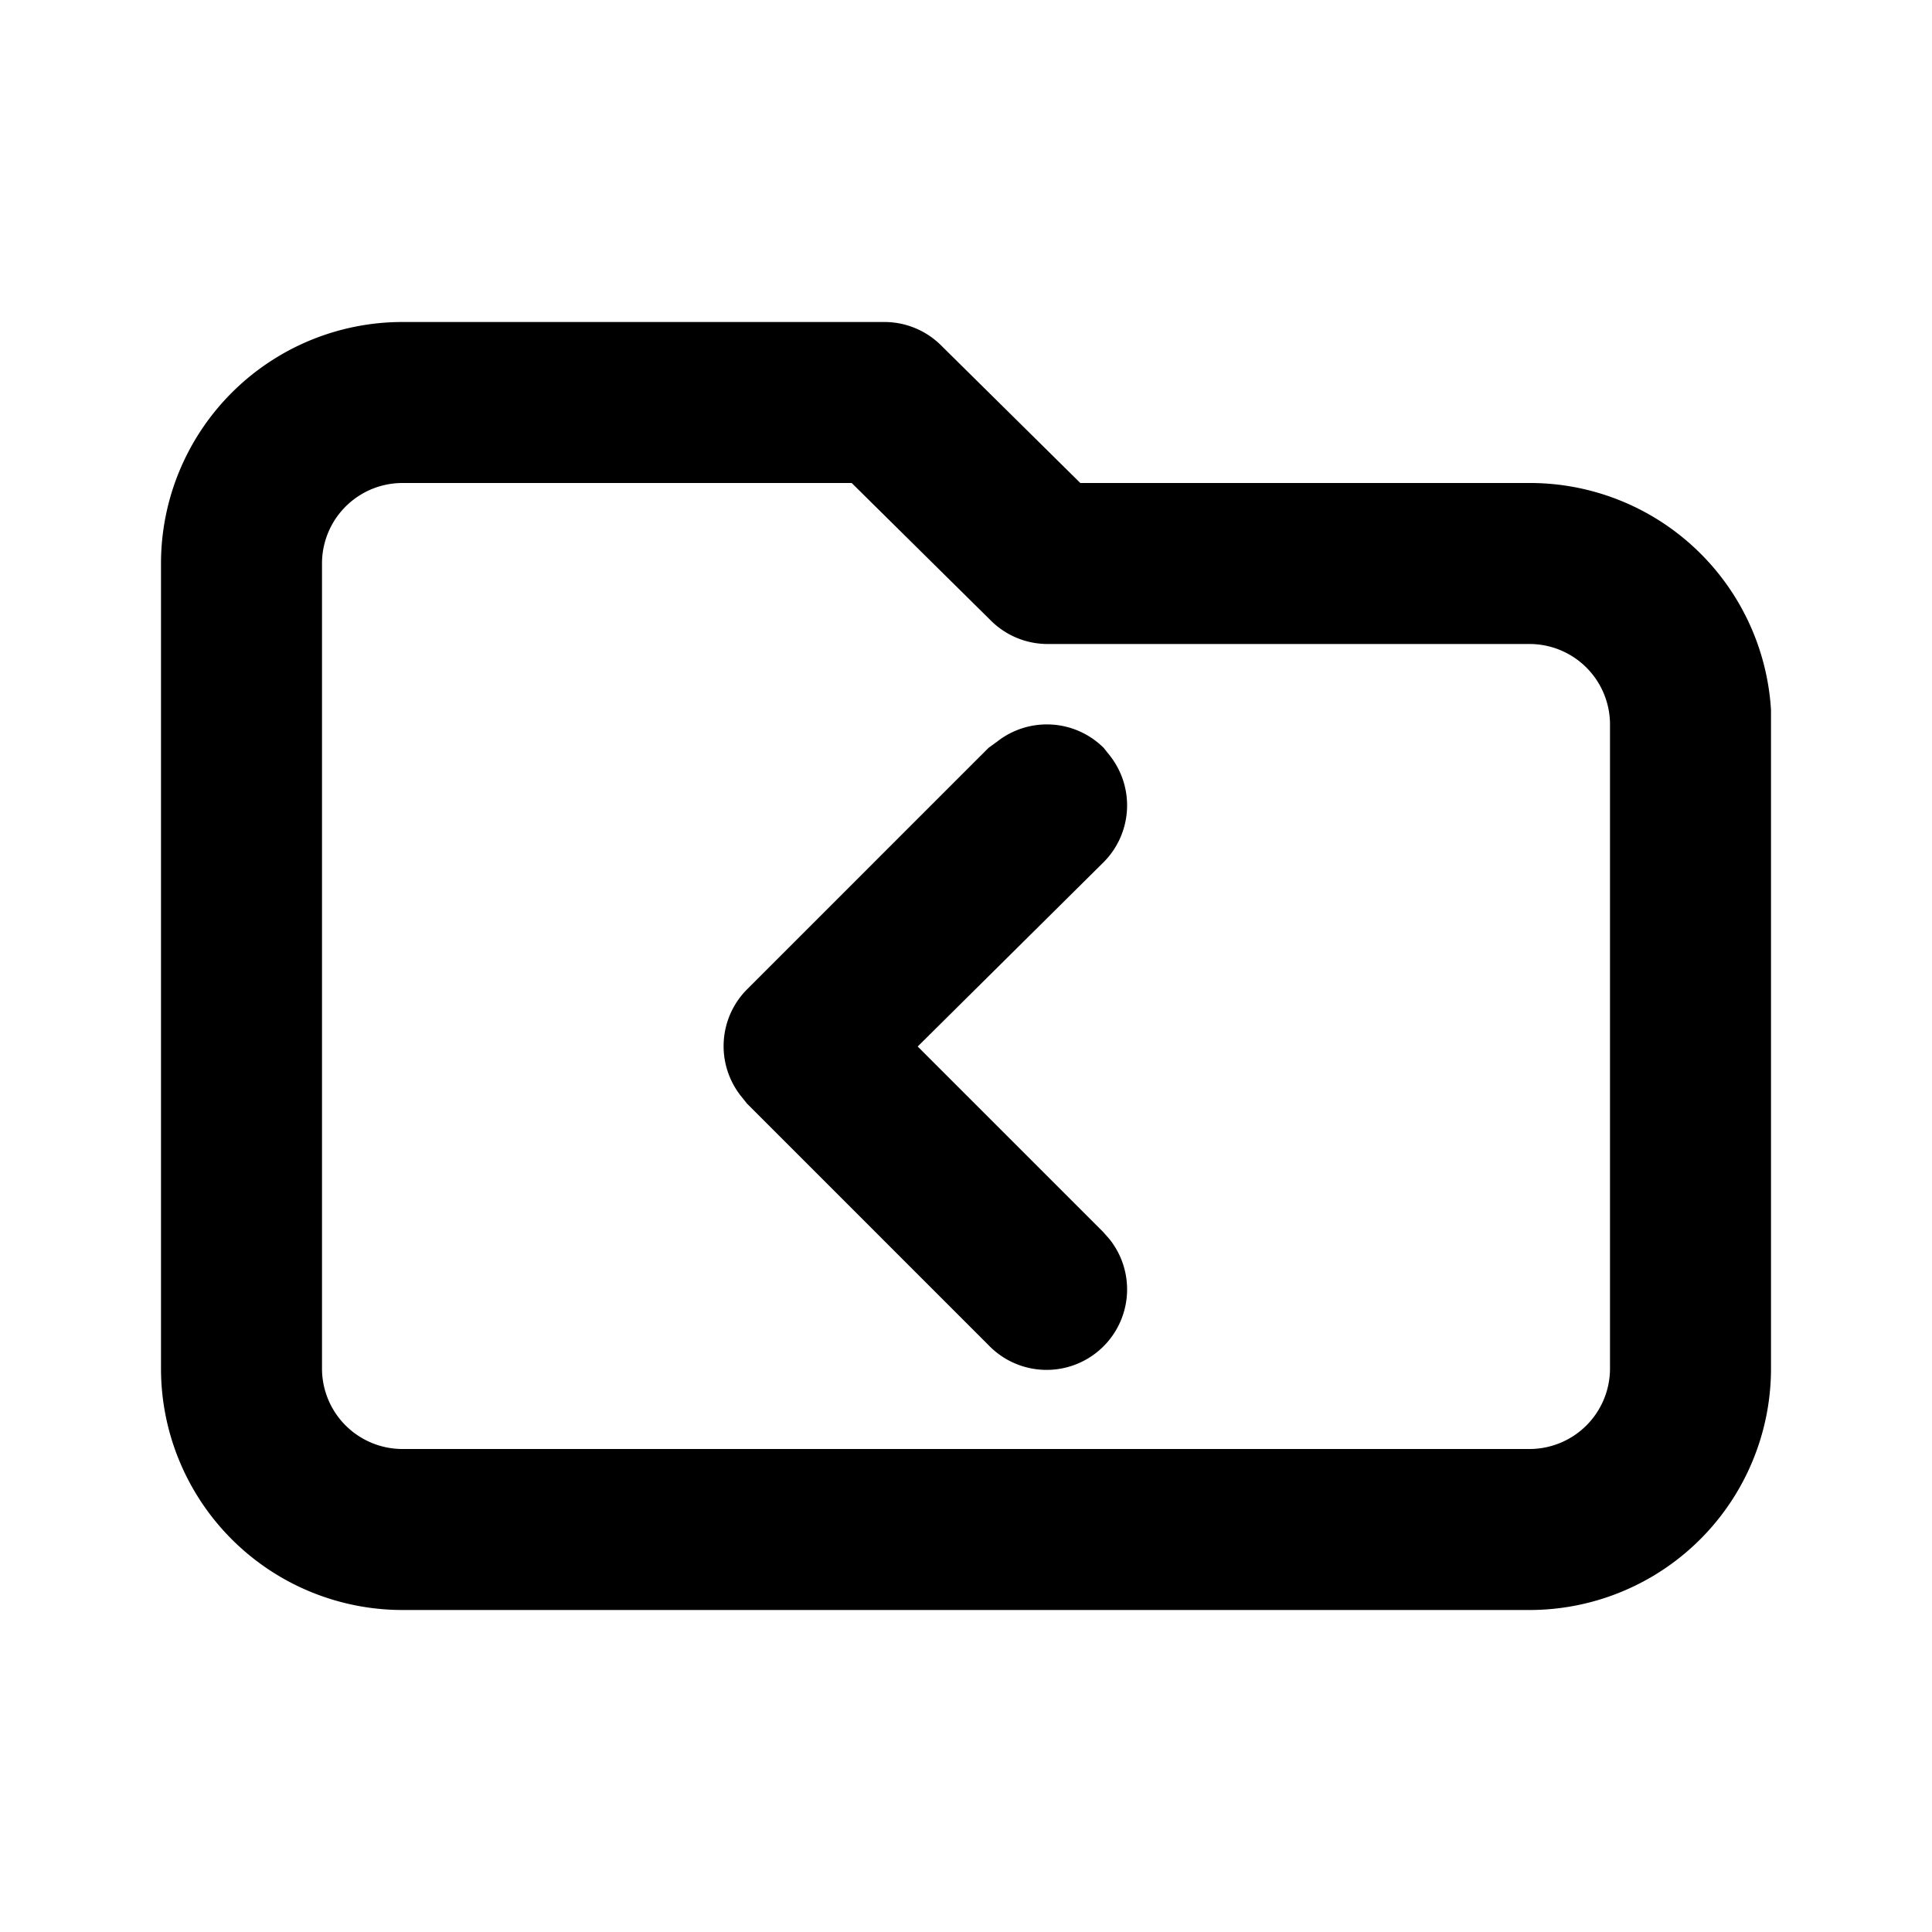<svg xmlns="http://www.w3.org/2000/svg" viewBox="0 0 24 24">
  <path d="M11 4a1 1 0 01.7.3L13.42 6H19a3 3 0 013 2.82V17a3 3 0 01-3 3H5a3 3 0 01-3-3V7a3 3 0 013-3zm-.41 2H5a1 1 0 00-1 1v10a1 1 0 001 1h14a1 1 0 001-1V9a1 1 0 00-1-1h-6a1 1 0 01-.7-.3L10.58 6zm1.8 3.21a1 1 0 011.32.08l.08.1a1 1 0 01-.08 1.32L11.4 13l2.3 2.3.08.09a1 1 0 01-1.5 1.32l-3-3-.08-.1a1 1 0 01.08-1.32l3-3z"/>
</svg>
